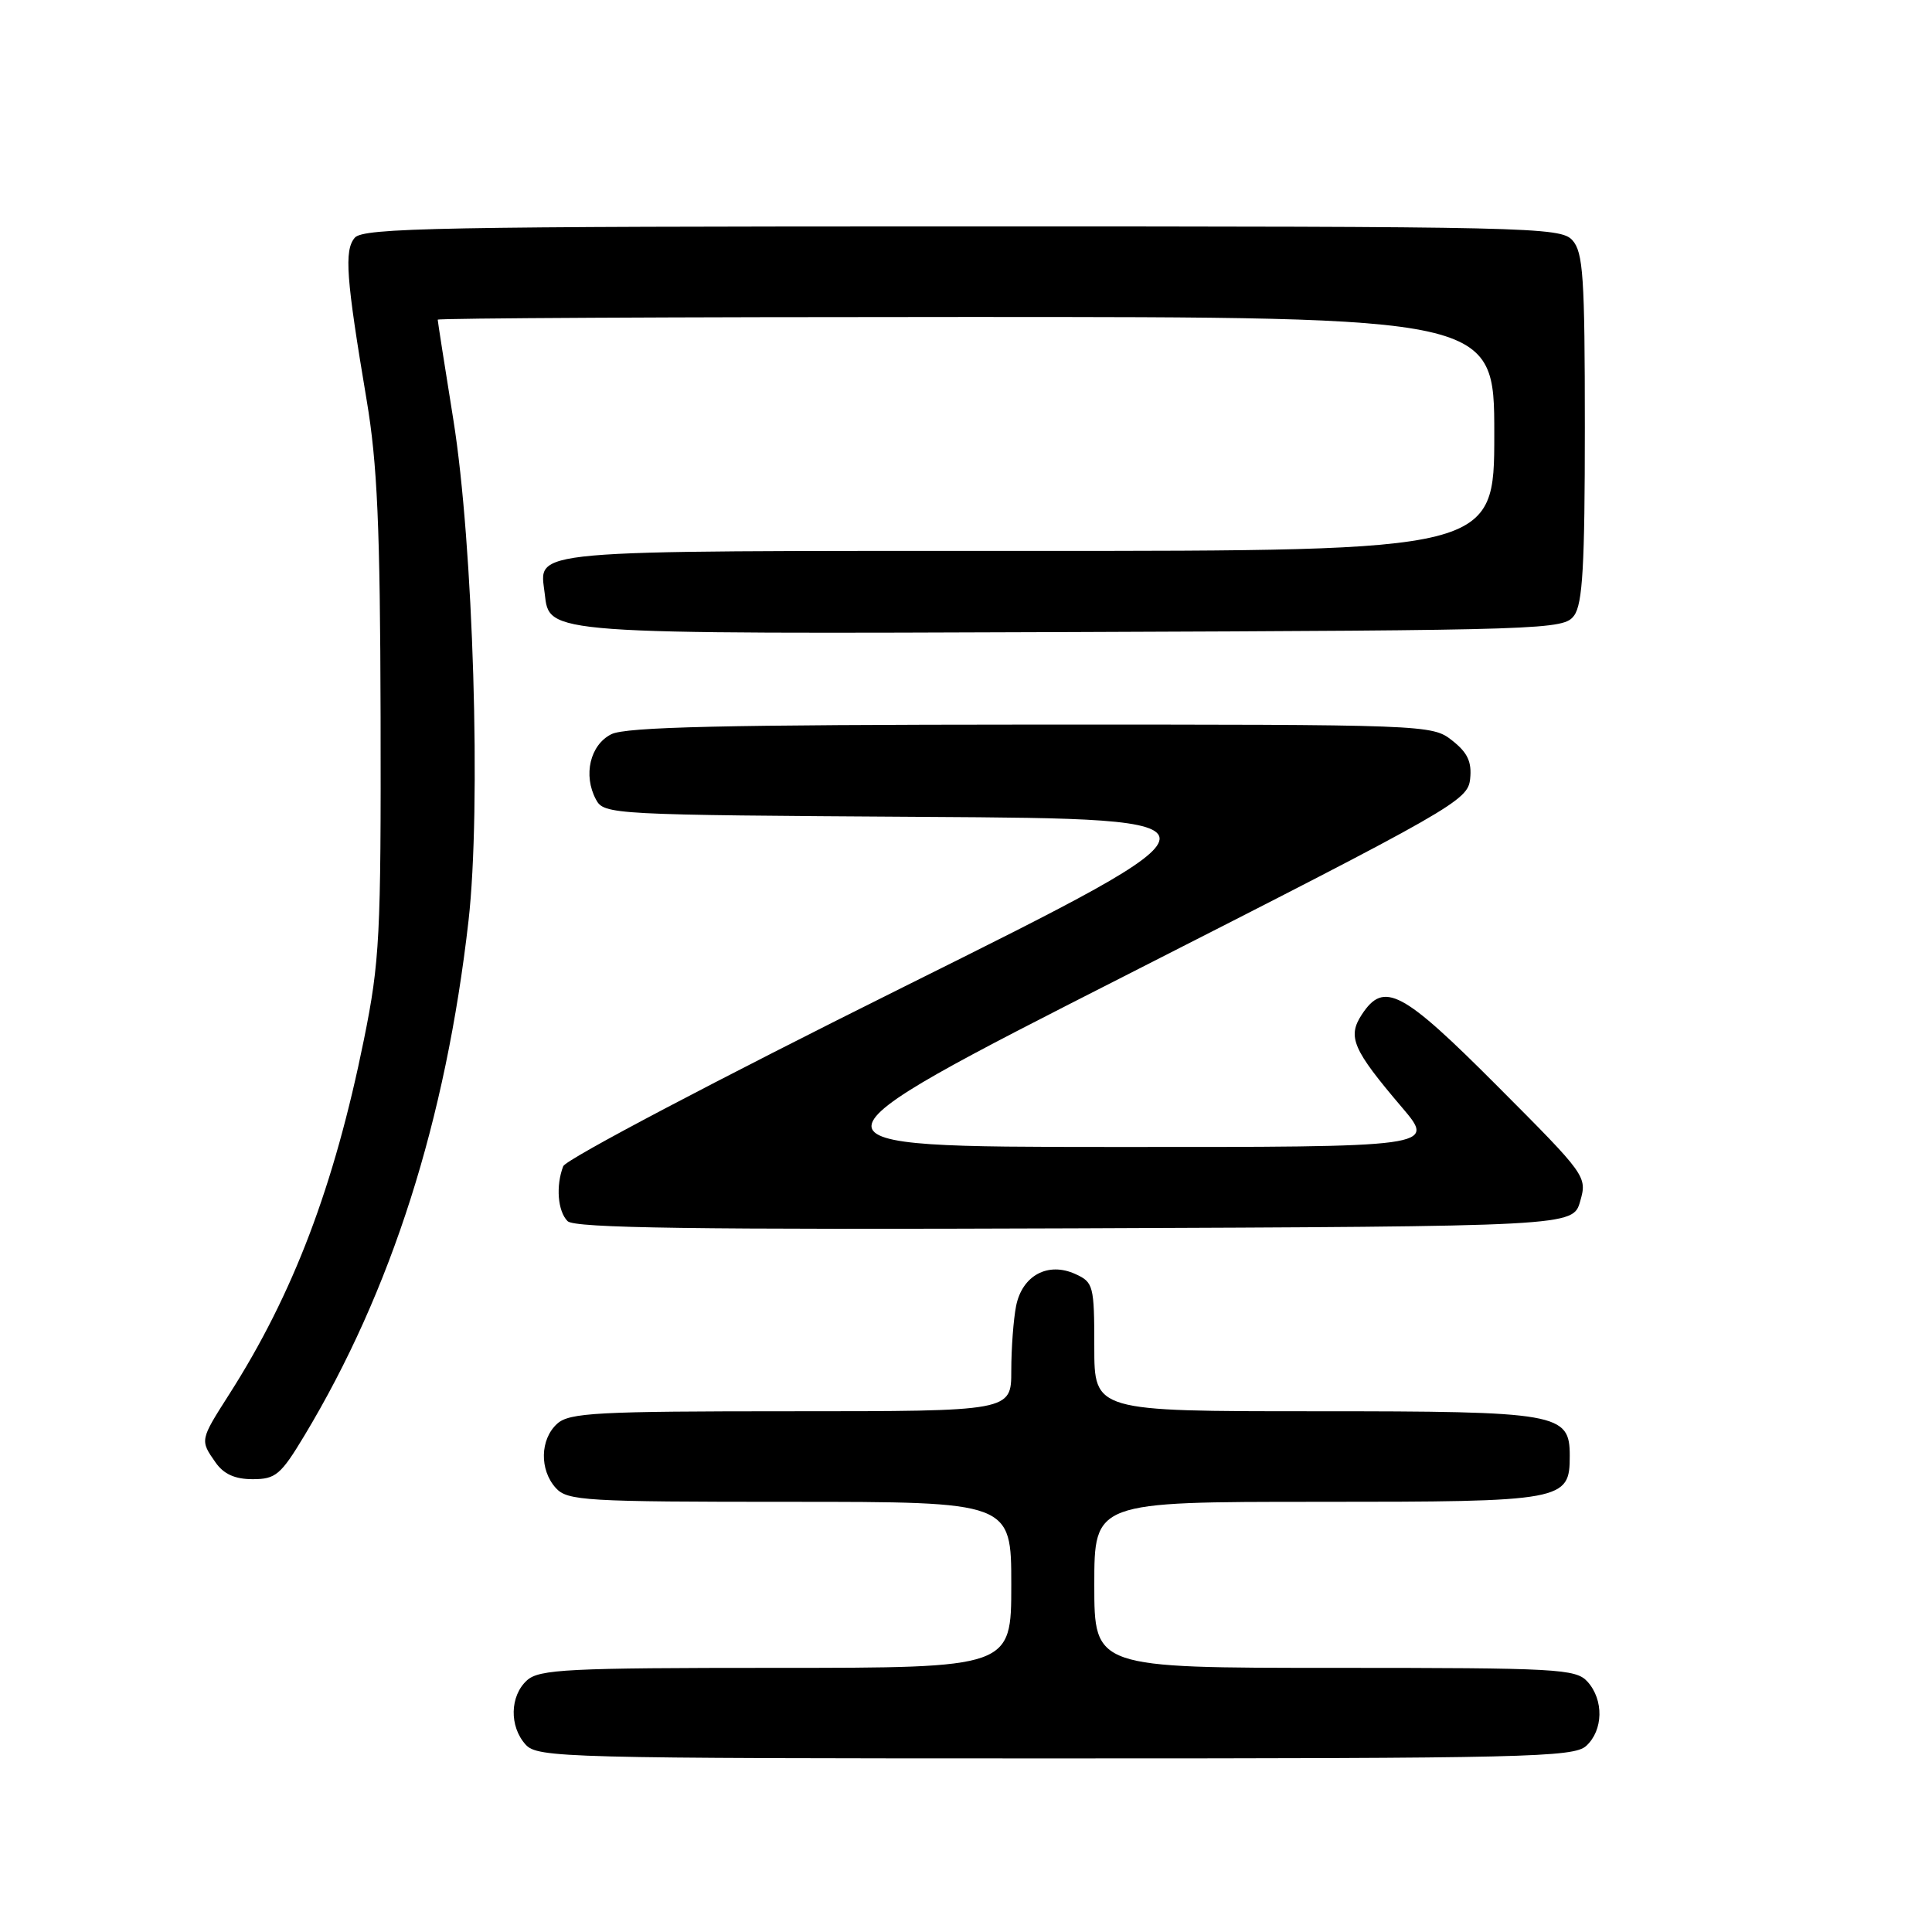 <?xml version="1.0" encoding="UTF-8" standalone="no"?>
<!DOCTYPE svg PUBLIC "-//W3C//DTD SVG 1.1//EN" "http://www.w3.org/Graphics/SVG/1.1/DTD/svg11.dtd" >
<svg xmlns="http://www.w3.org/2000/svg" xmlns:xlink="http://www.w3.org/1999/xlink" version="1.1" viewBox="0 0 256 256">
 <g >
 <path fill="currentColor"
d=" M 210.17 231.35 C 212.45 229.28 212.53 225.24 210.35 222.83 C 208.81 221.13 206.43 221.00 176.85 221.00 C 145.00 221.00 145.00 221.00 145.00 210.00 C 145.00 199.00 145.00 199.00 174.67 199.00 C 207.32 199.00 208.00 198.87 208.00 192.90 C 208.00 187.25 206.57 187.00 174.28 187.00 C 145.00 187.00 145.00 187.00 145.00 178.48 C 145.00 170.36 144.88 169.90 142.50 168.82 C 138.87 167.16 135.45 169.00 134.64 173.04 C 134.29 174.80 134.00 178.67 134.00 181.63 C 134.00 187.00 134.00 187.00 104.83 187.00 C 79.09 187.00 75.44 187.19 73.83 188.65 C 71.55 190.72 71.47 194.76 73.65 197.17 C 75.19 198.86 77.50 199.00 104.65 199.00 C 134.00 199.00 134.00 199.00 134.00 210.00 C 134.00 221.00 134.00 221.00 102.83 221.00 C 75.23 221.00 71.45 221.19 69.83 222.65 C 67.55 224.72 67.47 228.76 69.65 231.17 C 71.23 232.91 74.72 233.00 139.83 233.00 C 202.18 233.00 208.51 232.85 210.17 231.35 Z  M 40.32 190.25 C 51.87 171.06 59.07 148.46 62.08 122.01 C 63.78 107.04 62.72 72.13 60.07 55.61 C 58.93 48.52 58.00 42.56 58.00 42.36 C 58.00 42.16 89.50 42.00 128.00 42.00 C 198.00 42.00 198.00 42.00 198.00 57.50 C 198.00 73.00 198.00 73.00 136.12 73.00 C 68.62 73.00 71.49 72.75 72.18 78.67 C 72.80 84.07 71.99 84.01 142.33 83.75 C 205.20 83.51 207.20 83.44 208.58 81.56 C 209.71 80.02 210.00 74.90 210.00 56.64 C 210.00 36.66 209.78 33.42 208.35 31.83 C 206.77 30.09 202.95 30.00 127.47 30.00 C 58.15 30.00 48.09 30.19 47.00 31.51 C 45.59 33.20 45.86 36.82 48.58 53.00 C 50.00 61.41 50.37 69.77 50.43 95.00 C 50.49 124.01 50.32 127.39 48.22 137.76 C 44.28 157.19 38.86 171.47 30.36 184.77 C 26.49 190.84 26.49 190.83 28.56 193.78 C 29.64 195.33 31.13 196.00 33.48 196.00 C 36.52 196.00 37.20 195.43 40.32 190.25 Z  M 209.38 159.18 C 210.32 155.89 210.21 155.74 198.43 143.93 C 185.76 131.22 183.38 129.97 180.45 134.43 C 178.51 137.39 179.23 139.06 185.78 146.75 C 190.24 152.00 190.24 152.00 147.37 151.98 C 104.50 151.96 104.50 151.96 149.50 129.08 C 192.71 107.10 194.51 106.07 194.80 103.21 C 195.04 100.95 194.46 99.72 192.42 98.12 C 189.76 96.02 189.19 96.00 136.62 96.01 C 95.95 96.03 82.91 96.32 81.00 97.29 C 78.19 98.70 77.24 102.72 78.97 105.94 C 80.04 107.94 80.95 107.98 122.28 108.24 C 164.50 108.50 164.50 108.50 119.88 130.70 C 95.19 142.98 74.97 153.62 74.63 154.53 C 73.63 157.13 73.90 160.50 75.21 161.81 C 76.13 162.73 91.91 162.95 142.42 162.76 C 208.43 162.50 208.43 162.50 209.38 159.18 Z "/>
</g>
</svg>
